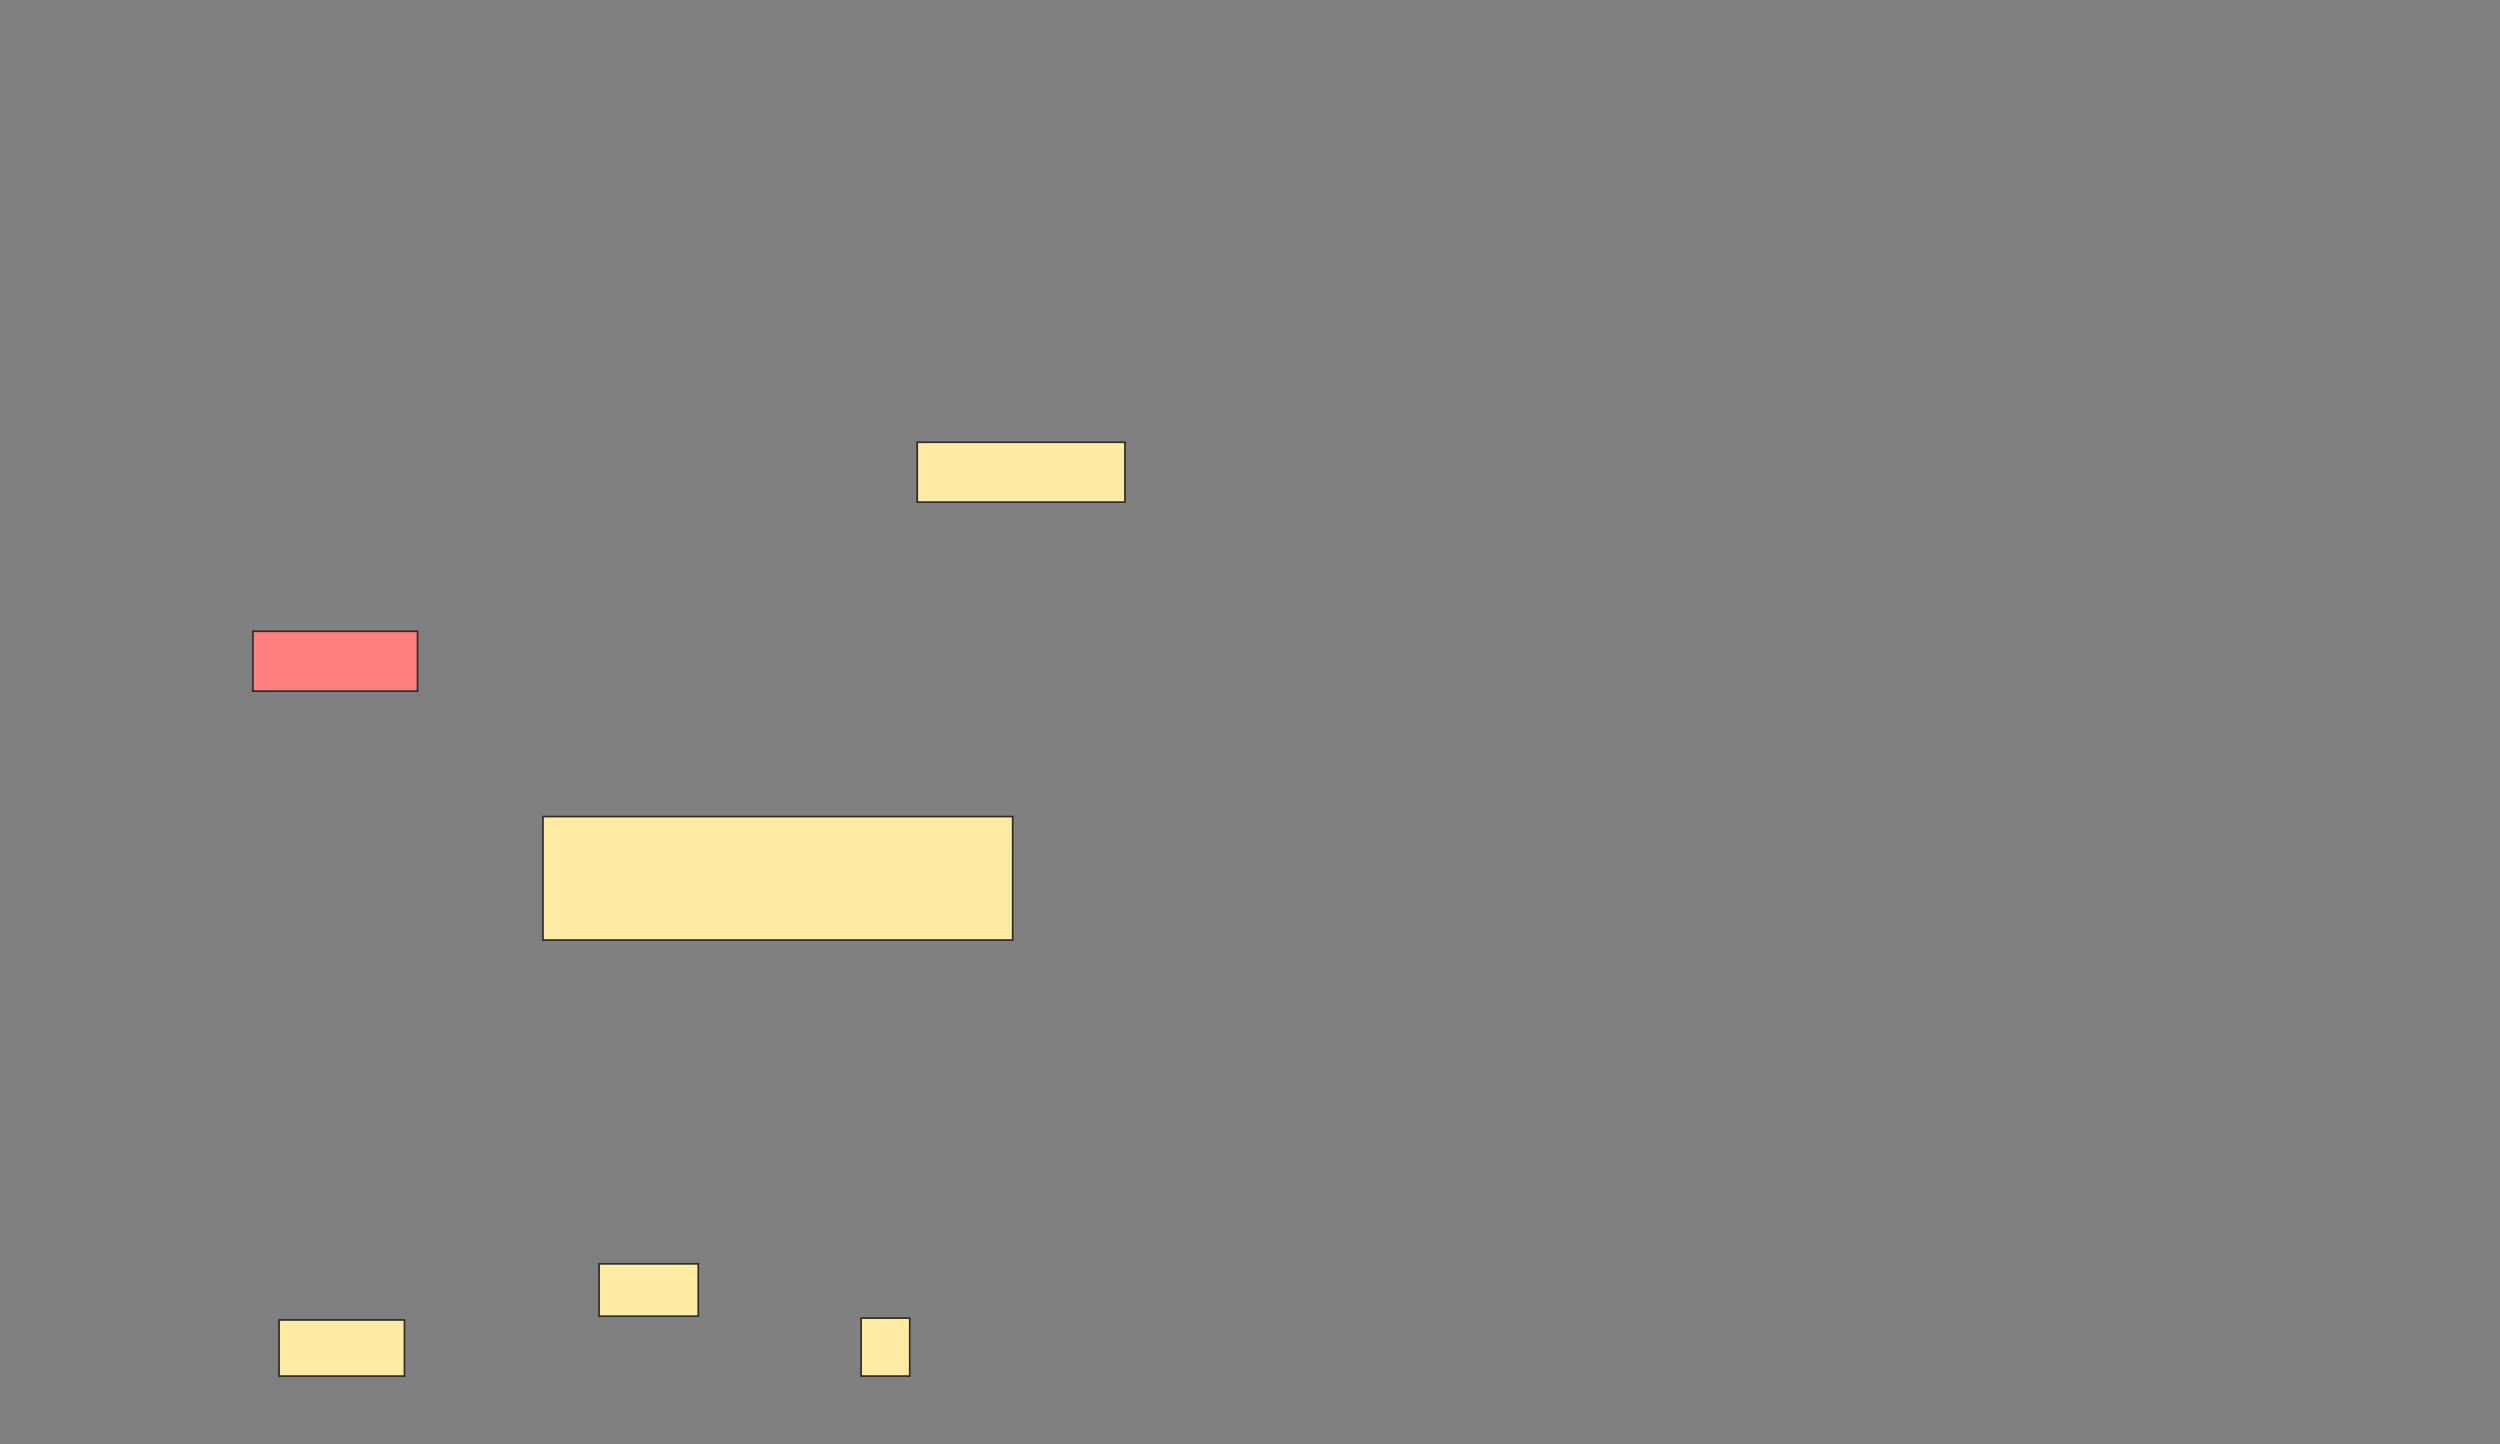 <svg height="848" width="1468" xmlns="http://www.w3.org/2000/svg"><rect width="100%" height="100%" fill="#808080" stroke="none"/><g stroke="#2d2d2d"><path d="m538.593 259.692h121.978v35.165h-121.978z" fill="#ffeba2"/><path d="m148.483 370.681h96.703v35.165h-96.703z" fill="#ff7e7e"/><g fill="#ffeba2"><path d="m318.813 479.473h275.824v72.527h-275.824z"/><path d="m351.78 742.11h58.242v30.769h-58.242z"/><path d="m163.868 775.077h73.626v32.967h-73.626z"/><path d="m505.626 773.978h28.571v34.066h-28.571z"/></g></g></svg>